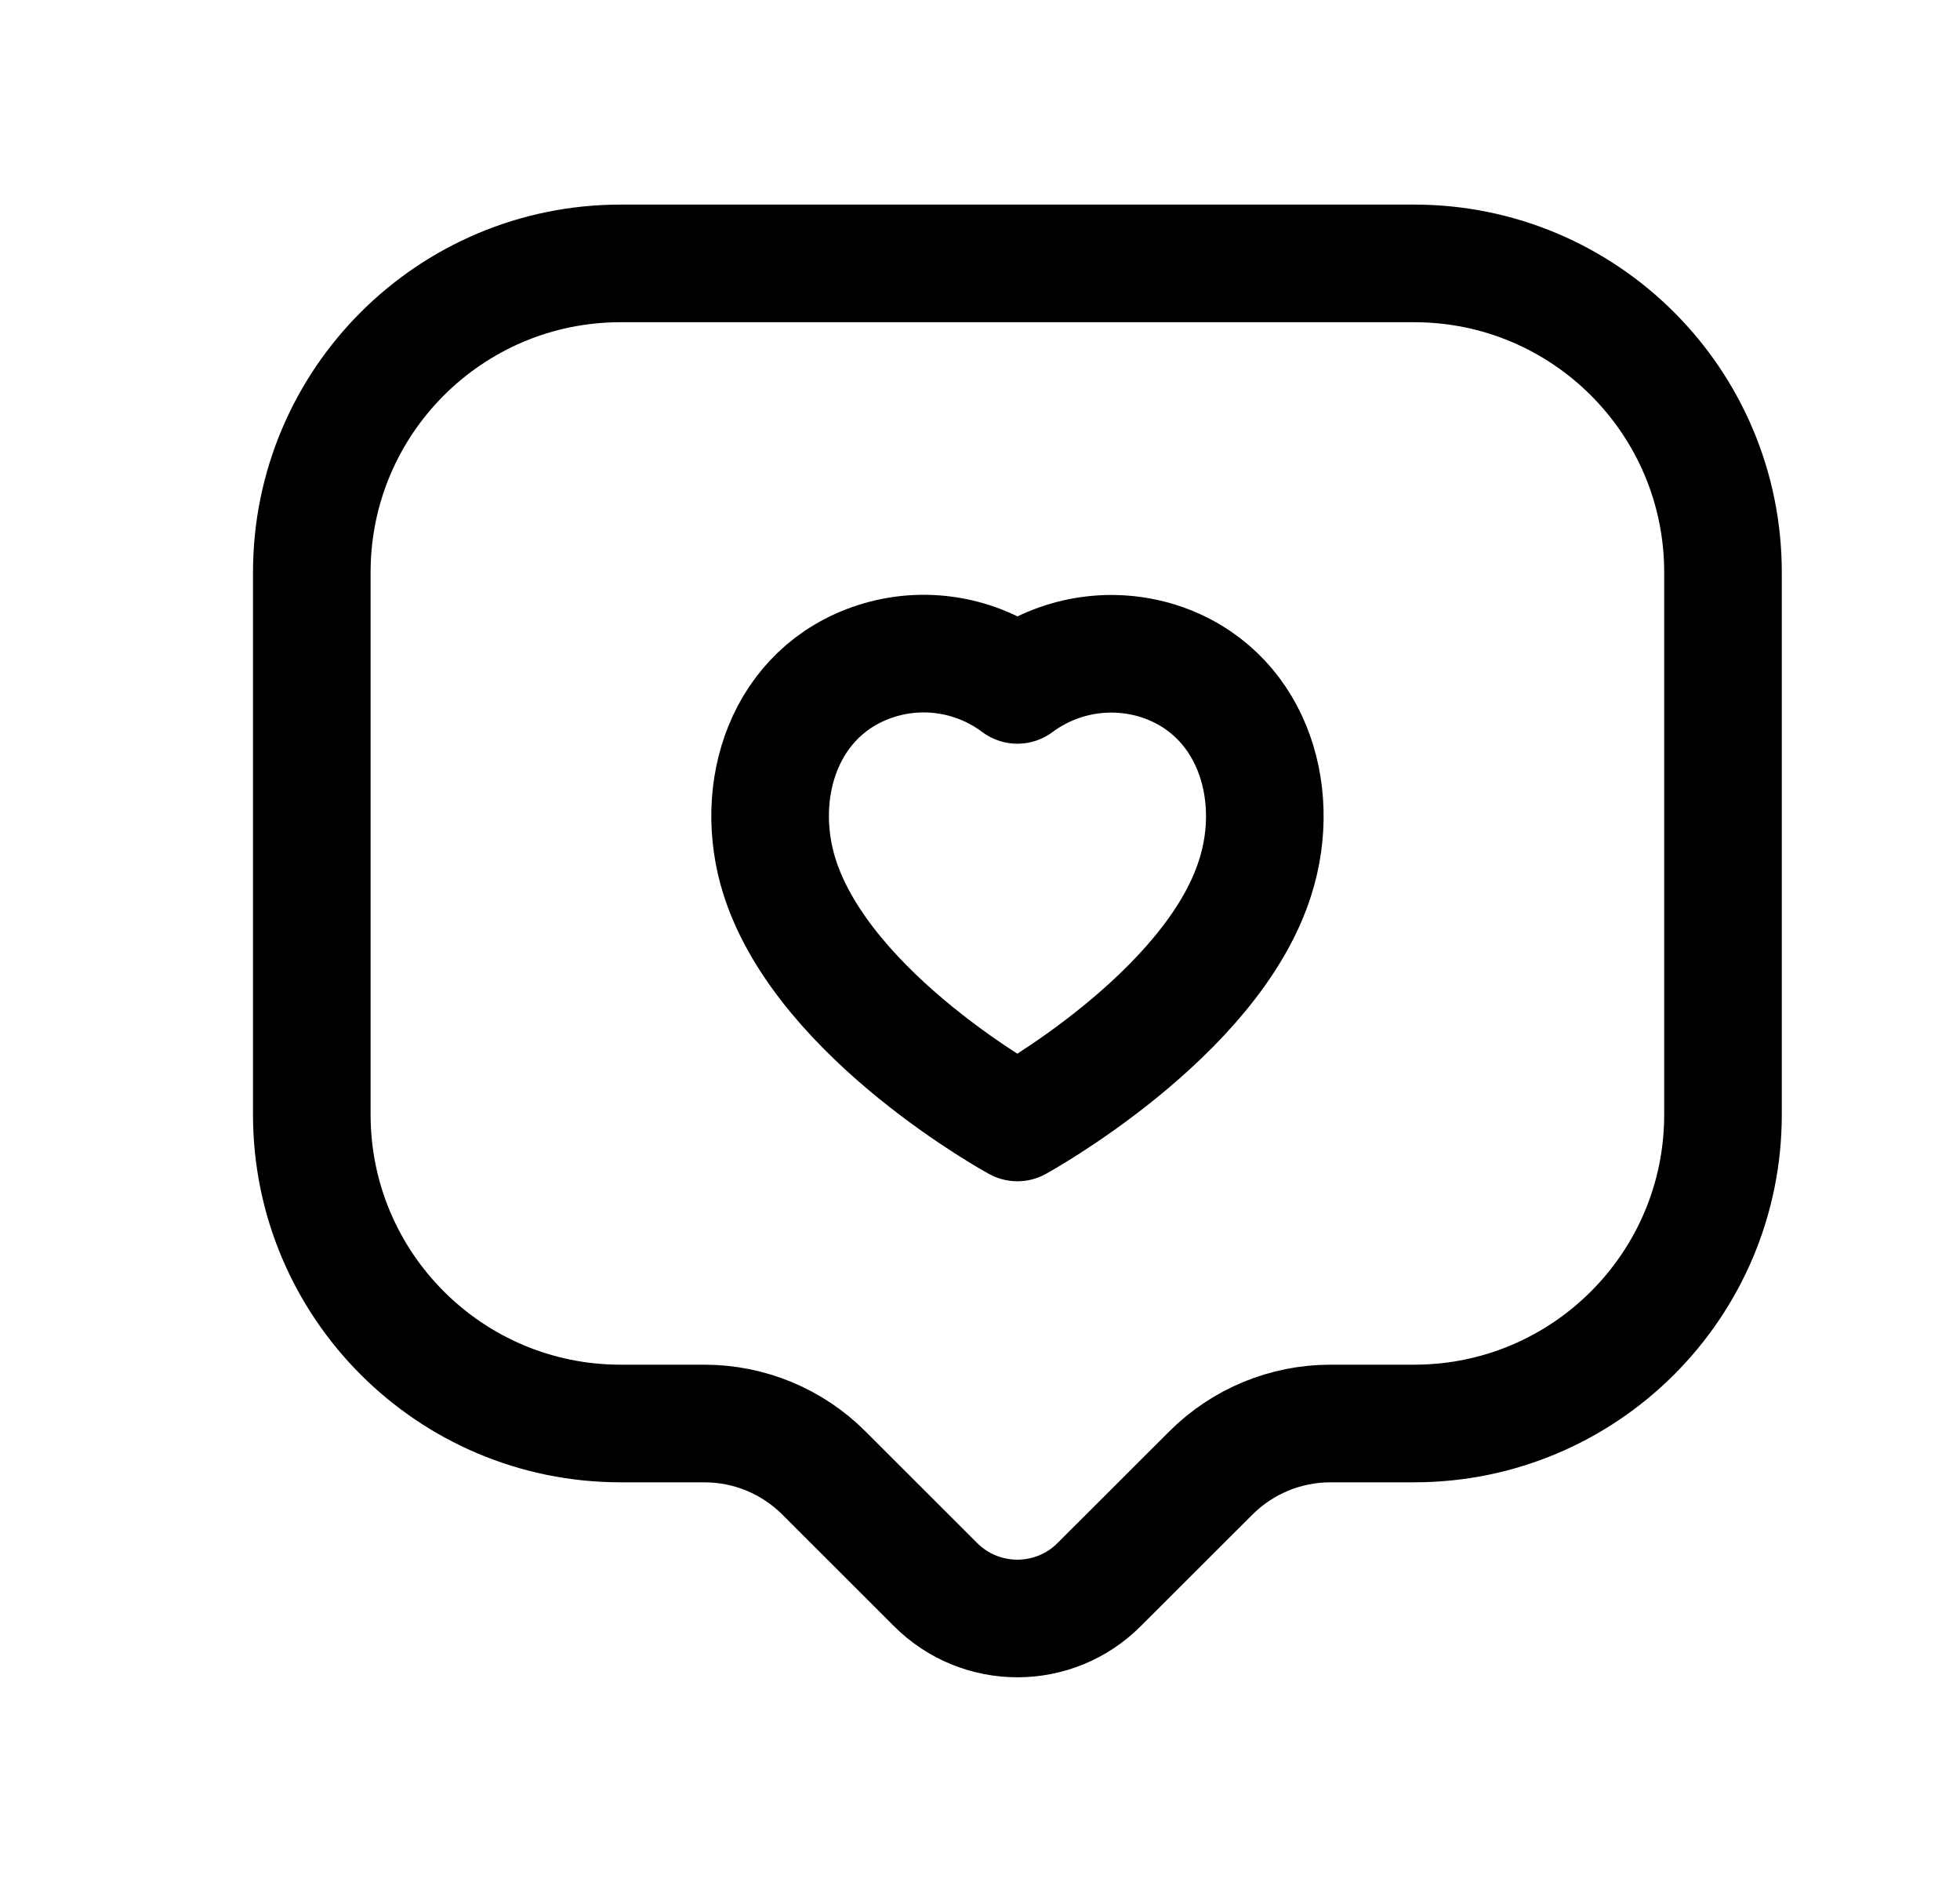 <svg width="25" height="24" viewBox="0 0 25 24" fill="none" xmlns="http://www.w3.org/2000/svg">
<path d="M11.932 20.206L10.51 18.785C10.105 18.38 9.557 18.153 8.984 18.153H7.916C5.741 18.153 3.977 16.389 3.977 14.214V7.299C3.977 5.122 5.741 3.359 7.916 3.359H18.038C20.213 3.359 21.977 5.122 21.977 7.299V14.214C21.977 16.389 20.213 18.153 18.038 18.153H16.97C16.398 18.153 15.849 18.38 15.444 18.785L14.021 20.206C13.445 20.784 12.509 20.784 11.932 20.206Z" stroke="black" stroke-width="1.5" stroke-linecap="round" stroke-linejoin="round"/>
<path fill-rule="evenodd" clip-rule="evenodd" d="M9.946 11.191C9.59 10.077 10.006 8.806 11.175 8.43C11.789 8.233 12.461 8.347 12.977 8.734C13.495 8.349 14.164 8.237 14.778 8.43C15.947 8.806 16.366 10.077 16.01 11.191C15.455 12.954 12.977 14.314 12.977 14.314C12.977 14.314 10.52 12.975 9.946 11.191Z" stroke="black" stroke-width="1.5" stroke-linecap="round" stroke-linejoin="round"/>
</svg>